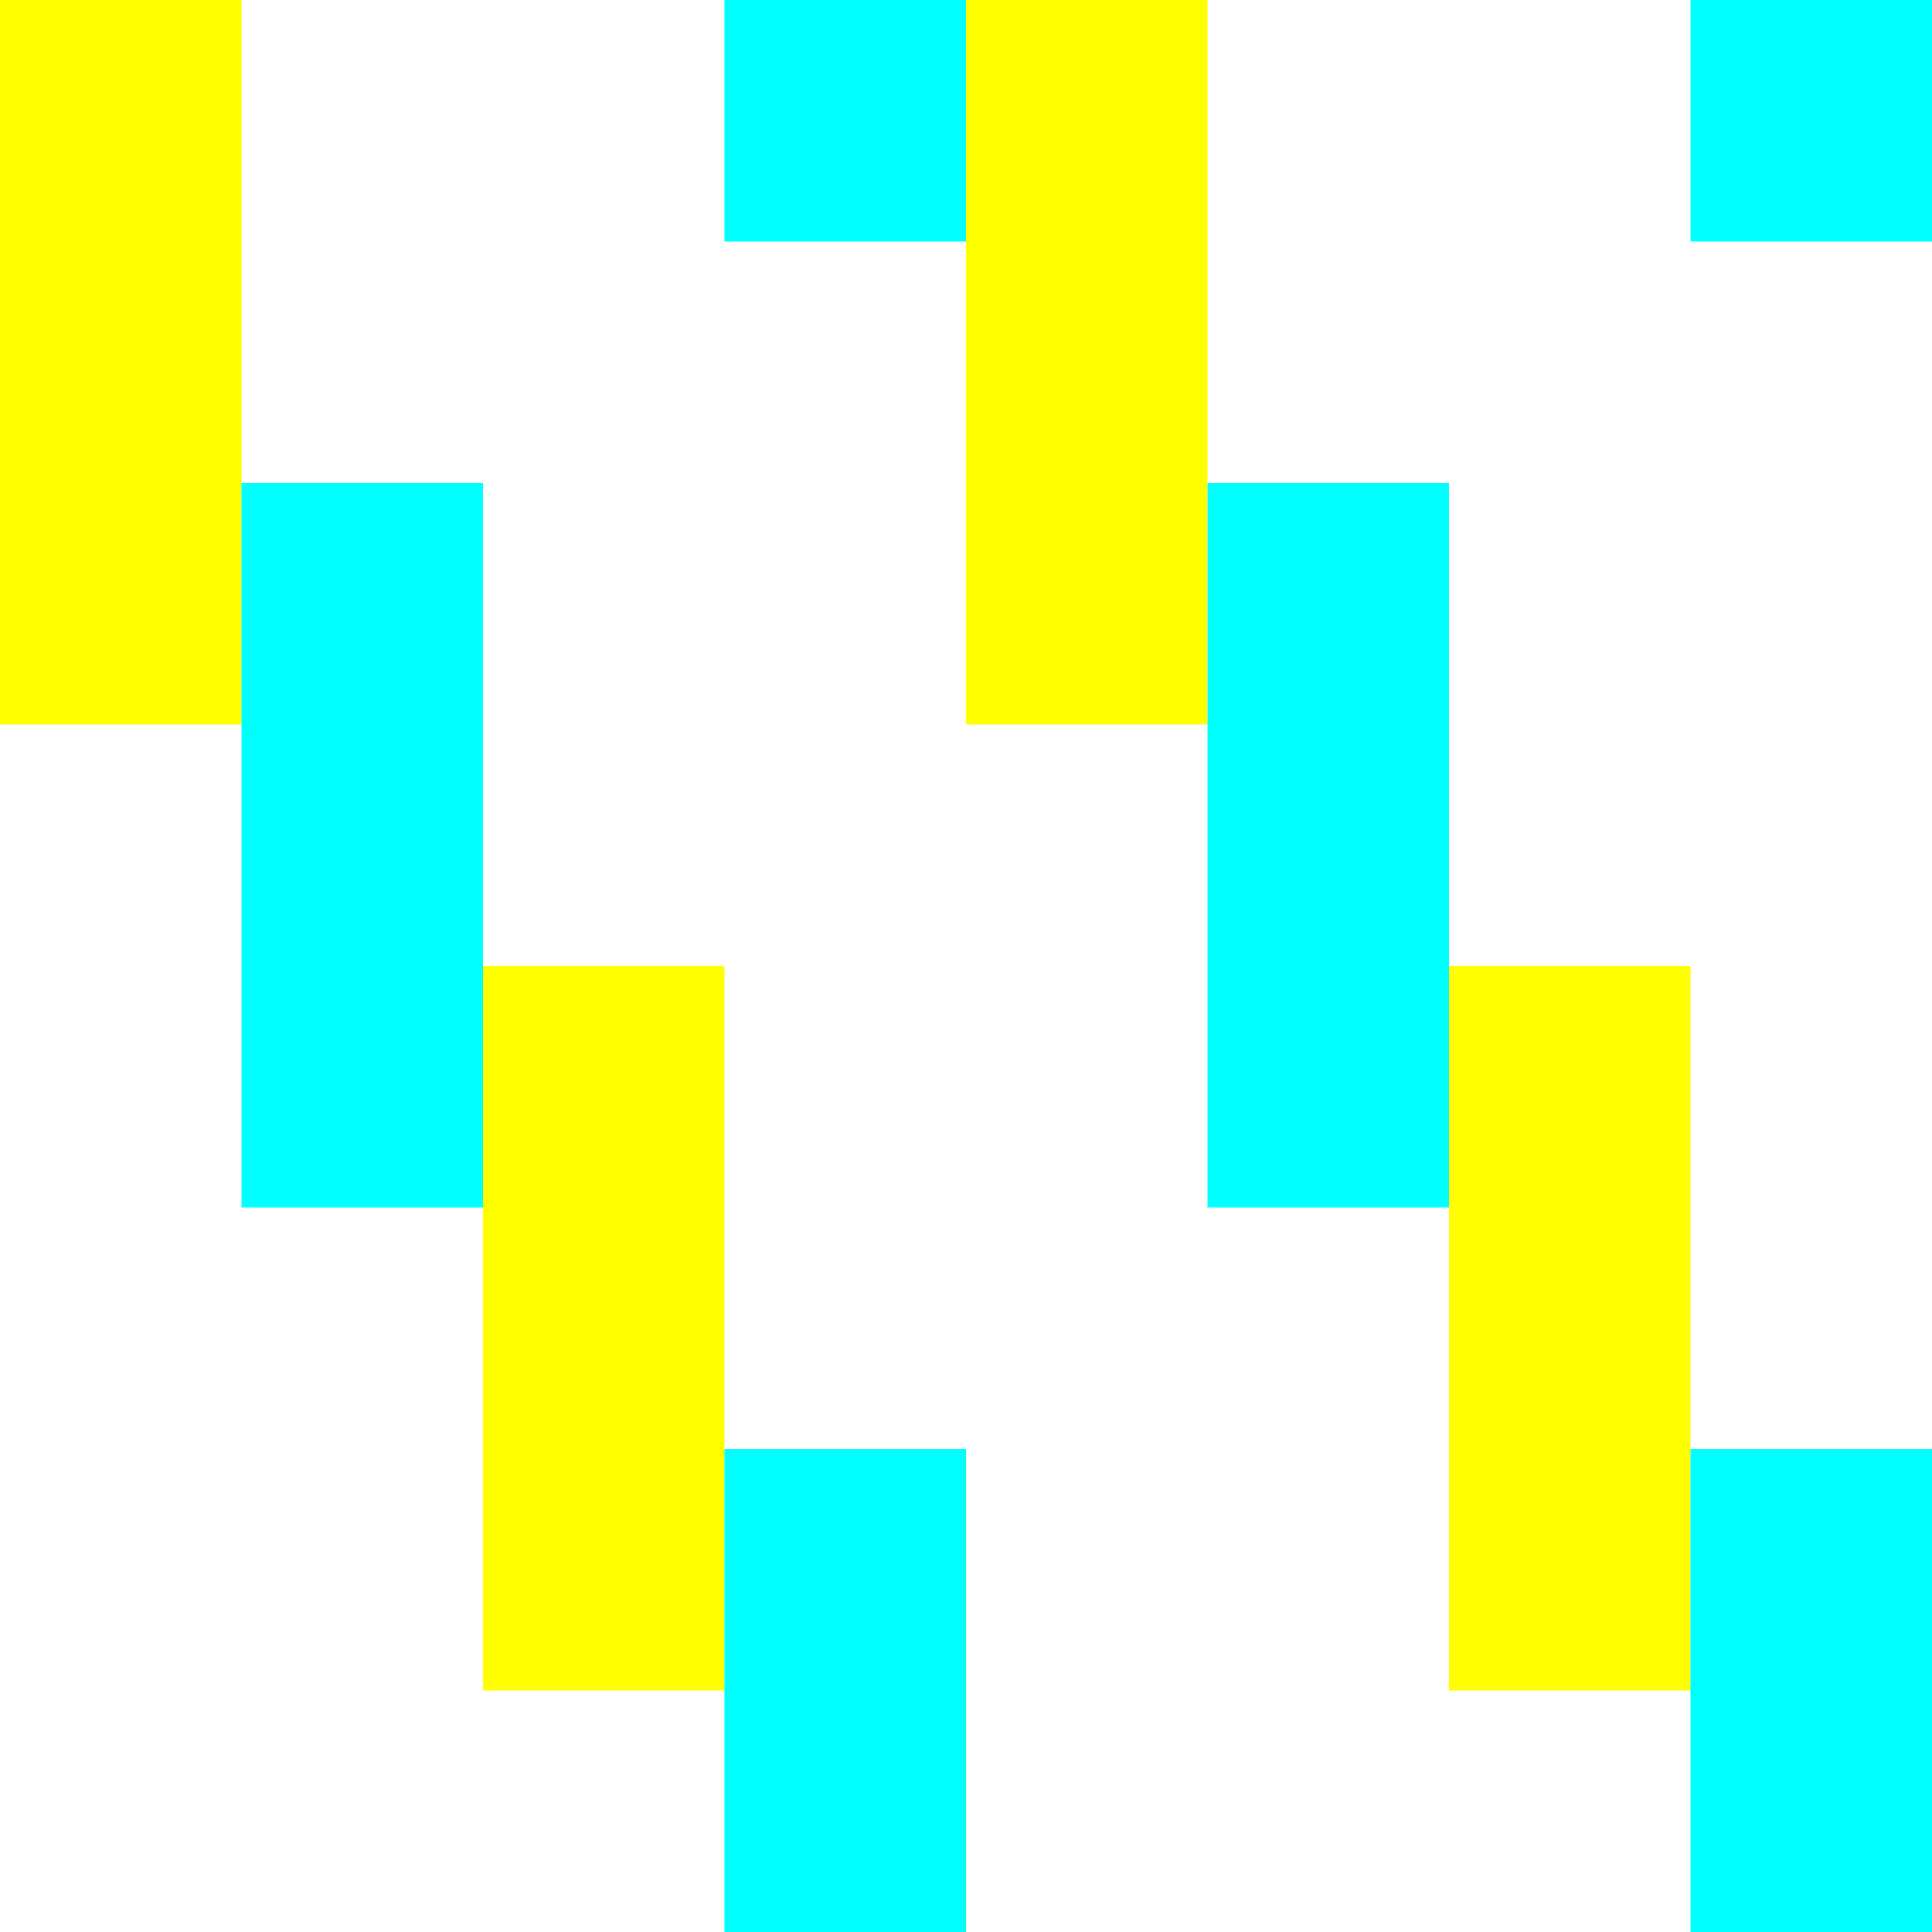 <svg height="8" version="1.1" viewBox="0 0 8 8" width="8">
  <rect fill="#FFFFFF" height="8" width="8"/>
  <rect fill="#FFFF00" height="3" width="1" x="0" y="0"/>
  <rect fill="#FFFF00" height="3" width="1" x="2" y="4"/>
  <rect fill="#FFFF00" height="3" width="1" x="4" y="0"/>
  <rect fill="#FFFF00" height="3" width="1" x="6" y="4"/>
  <rect fill="#00FFFF" height="3" width="1" x="1" y="2"/>
  <rect fill="#00FFFF" height="2" width="1" x="3" y="6"/>
  <rect fill="#00FFFF" height="1" width="1" x="3" y="0"/>
  <rect fill="#00FFFF" height="3" width="1" x="5" y="2"/>
  <rect fill="#00FFFF" height="2" width="1" x="7" y="6"/>
  <rect fill="#00FFFF" height="1" width="1" x="7" y="0"/>
</svg>

